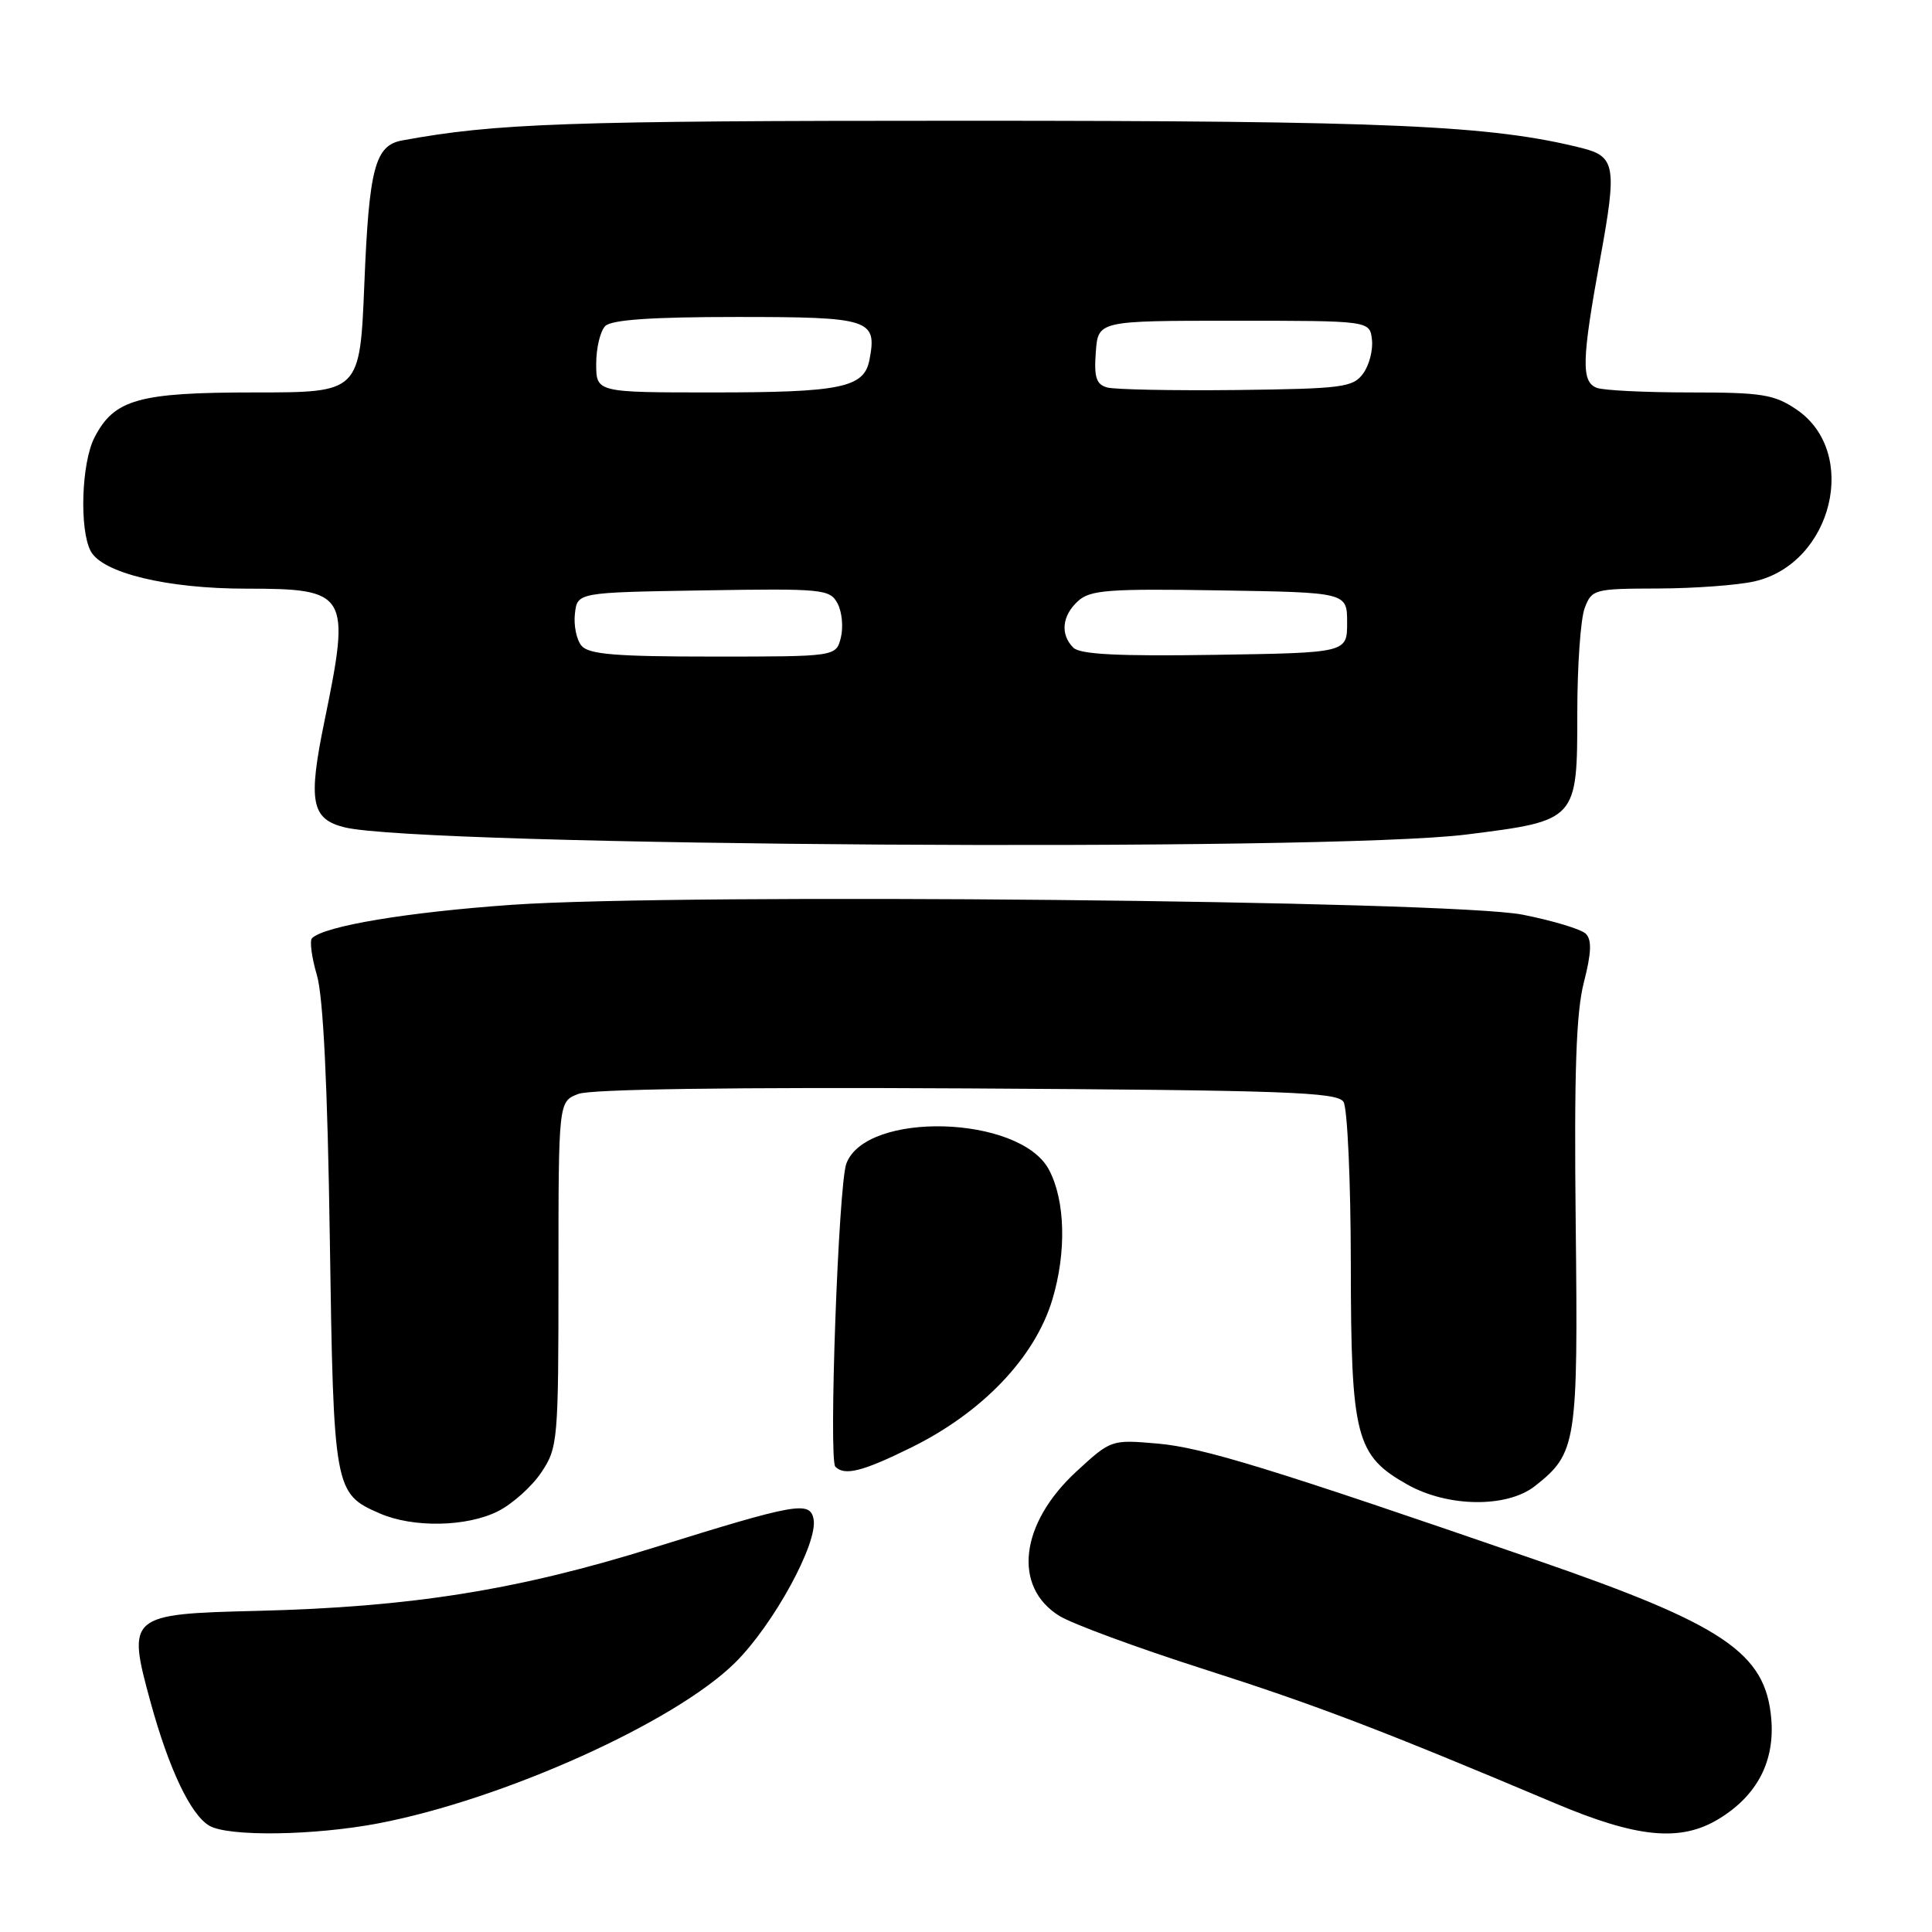 <?xml version="1.0" encoding="UTF-8" standalone="no"?>
<!DOCTYPE svg PUBLIC "-//W3C//DTD SVG 1.1//EN" "http://www.w3.org/Graphics/SVG/1.1/DTD/svg11.dtd" >
<svg xmlns="http://www.w3.org/2000/svg" xmlns:xlink="http://www.w3.org/1999/xlink" version="1.1" viewBox="0 0 256 256">
 <g >
 <path fill="currentColor"
d=" M 50.16 241.60 C 66.72 238.43 89.42 228.21 97.39 220.33 C 102.47 215.32 108.43 204.42 107.80 201.28 C 107.32 198.86 105.49 199.19 86.69 205.05 C 68.59 210.70 54.49 212.95 34.03 213.45 C 17.05 213.86 16.80 214.07 19.94 225.51 C 22.38 234.41 25.26 240.47 27.74 241.92 C 30.27 243.39 41.63 243.23 50.16 241.60 Z  M 227.76 241.01 C 232.83 237.92 235.19 233.39 234.70 227.72 C 233.95 219.01 228.44 215.29 203.58 206.72 C 168.40 194.58 159.34 191.79 153.37 191.28 C 147.26 190.75 147.21 190.76 142.62 194.99 C 135.14 201.89 134.16 210.27 140.38 214.12 C 142.10 215.18 150.67 218.34 159.42 221.14 C 174.41 225.93 183.27 229.32 206.00 238.92 C 216.94 243.55 222.69 244.10 227.76 241.01 Z  M 65.98 200.25 C 67.89 199.29 70.48 196.97 71.73 195.10 C 73.92 191.82 74.00 190.95 74.00 168.83 C 74.00 145.95 74.00 145.95 76.64 144.95 C 78.31 144.31 97.22 144.05 128.17 144.22 C 170.35 144.46 177.20 144.71 178.02 146.00 C 178.54 146.82 178.98 156.50 178.99 167.50 C 179.01 190.42 179.63 192.86 186.50 196.72 C 191.86 199.73 199.69 199.82 203.39 196.91 C 208.91 192.56 209.11 191.32 208.79 162.22 C 208.57 142.07 208.84 134.19 209.87 130.17 C 210.87 126.28 210.94 124.54 210.13 123.73 C 209.53 123.13 205.76 121.99 201.76 121.20 C 192.14 119.31 90.39 118.32 67.86 119.89 C 54.00 120.86 42.96 122.70 41.34 124.32 C 41.01 124.66 41.30 126.86 41.99 129.21 C 42.83 132.06 43.40 143.76 43.70 164.00 C 44.20 197.47 44.28 197.91 50.33 200.54 C 54.74 202.46 61.84 202.33 65.98 200.25 Z  M 120.69 191.83 C 130.15 187.18 137.11 179.90 139.43 172.24 C 141.34 165.93 141.16 159.04 138.98 154.97 C 135.13 147.77 114.73 147.18 112.14 154.20 C 111.10 157.01 109.78 193.45 110.69 194.35 C 111.92 195.58 114.28 194.99 120.69 191.83 Z  M 194.30 110.58 C 209.01 108.73 209.00 108.75 209.00 94.41 C 209.00 88.21 209.44 81.98 209.98 80.57 C 210.92 78.08 211.24 78.00 219.73 77.98 C 224.55 77.96 230.30 77.54 232.50 77.03 C 242.83 74.65 246.41 59.91 238.03 54.25 C 235.09 52.26 233.45 52.00 223.93 52.00 C 218.01 52.00 212.45 51.73 211.58 51.39 C 209.50 50.59 209.58 47.74 212.06 34.14 C 214.27 22.06 214.04 20.73 209.62 19.62 C 197.58 16.60 184.07 16.00 127.84 16.00 C 75.06 16.00 65.69 16.33 53.28 18.61 C 49.69 19.27 48.90 22.29 48.28 37.56 C 47.69 52.00 47.69 52.00 33.80 52.00 C 18.33 52.00 15.14 52.90 12.52 57.97 C 10.79 61.31 10.50 70.19 12.02 73.03 C 13.57 75.93 22.15 78.00 32.61 78.00 C 46.11 78.00 46.48 78.61 43.01 95.47 C 40.80 106.18 41.23 108.52 45.63 109.62 C 55.61 112.13 175.79 112.90 194.30 110.58 Z  M 77.05 85.56 C 76.39 84.77 76.00 82.86 76.18 81.31 C 76.50 78.50 76.50 78.50 93.20 78.23 C 109.04 77.97 109.96 78.06 110.98 79.96 C 111.57 81.06 111.76 83.09 111.42 84.48 C 110.78 87.00 110.78 87.00 94.51 87.00 C 81.58 87.00 78.00 86.71 77.05 85.56 Z  M 142.22 85.82 C 140.46 84.06 140.72 81.57 142.86 79.63 C 144.47 78.17 146.94 77.99 161.61 78.23 C 178.50 78.50 178.50 78.50 178.50 82.50 C 178.50 86.50 178.50 86.50 160.97 86.77 C 148.18 86.97 143.11 86.71 142.22 85.82 Z  M 79.00 48.20 C 79.00 46.11 79.54 43.86 80.20 43.20 C 81.03 42.37 86.34 42.00 97.65 42.00 C 115.32 42.00 116.24 42.30 115.21 47.67 C 114.51 51.37 111.47 52.00 94.43 52.00 C 79.00 52.00 79.00 52.00 79.00 48.20 Z  M 146.70 51.34 C 145.26 50.94 144.95 49.98 145.20 46.67 C 145.50 42.50 145.50 42.50 163.50 42.50 C 181.50 42.50 181.50 42.50 181.79 45.00 C 181.95 46.38 181.43 48.40 180.62 49.50 C 179.28 51.33 177.89 51.51 163.83 51.68 C 155.40 51.77 147.69 51.62 146.70 51.34 Z "/>
</g>
</svg>